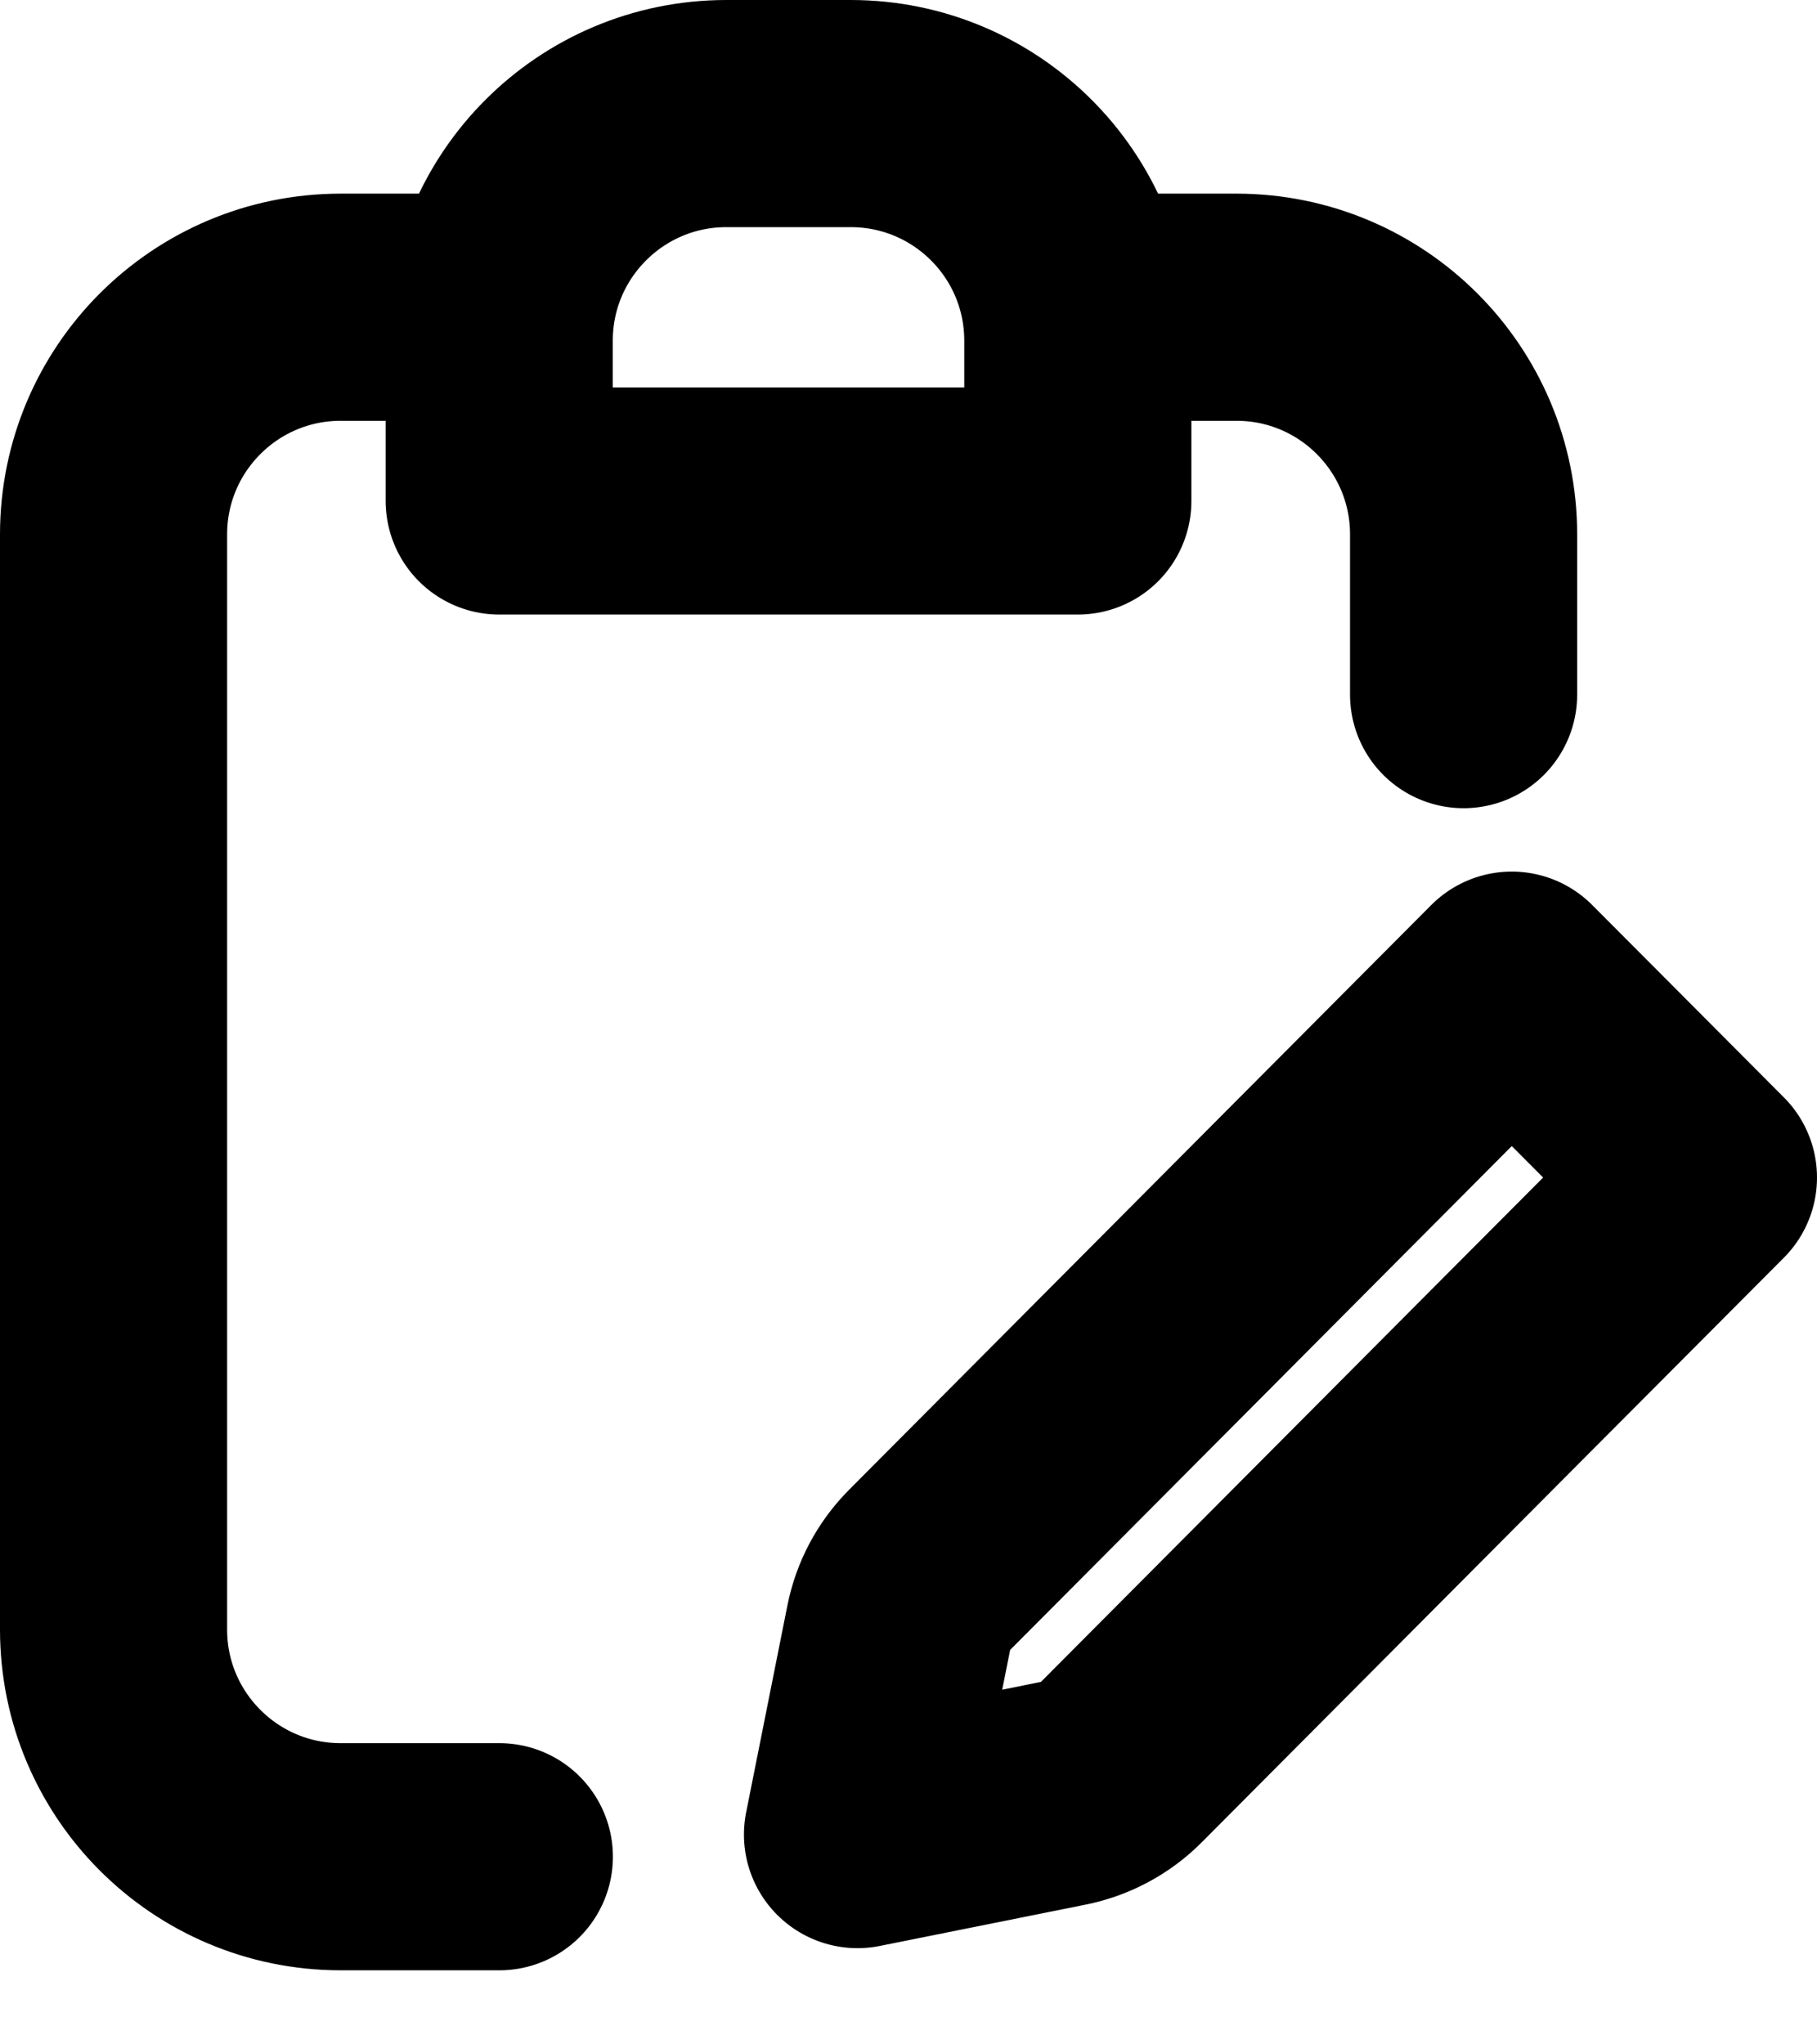 <svg width="16" height="18" viewBox="0 0 16 18" fill="none" xmlns="http://www.w3.org/2000/svg">
<path d="M4.397 2.705H3C1.895 2.705 1 3.601 1 4.705V14.348C1 15.452 1.895 16.348 3 16.348H4.397M9.492 2.705H10.888C11.993 2.705 12.888 3.601 12.888 4.705V6.116" stroke="black" stroke-width="2" stroke-linecap="round" stroke-linejoin="round"/>
<path d="M9.364 15.789L7.551 16.153L7.914 14.333C7.952 14.139 8.047 13.961 8.187 13.821L11.614 10.379L13.312 8.674L15 10.368L13.301 12.073L9.874 15.515C9.735 15.655 9.557 15.75 9.364 15.789Z" stroke="black" stroke-width="2" stroke-linecap="round" stroke-linejoin="round"/>
<path d="M4.396 3C4.396 1.895 5.292 1 6.396 1H7.491C8.596 1 9.491 1.895 9.491 3V4.411H4.396V3Z" stroke="black" stroke-width="2" stroke-linecap="round" stroke-linejoin="round"/>
</svg>
